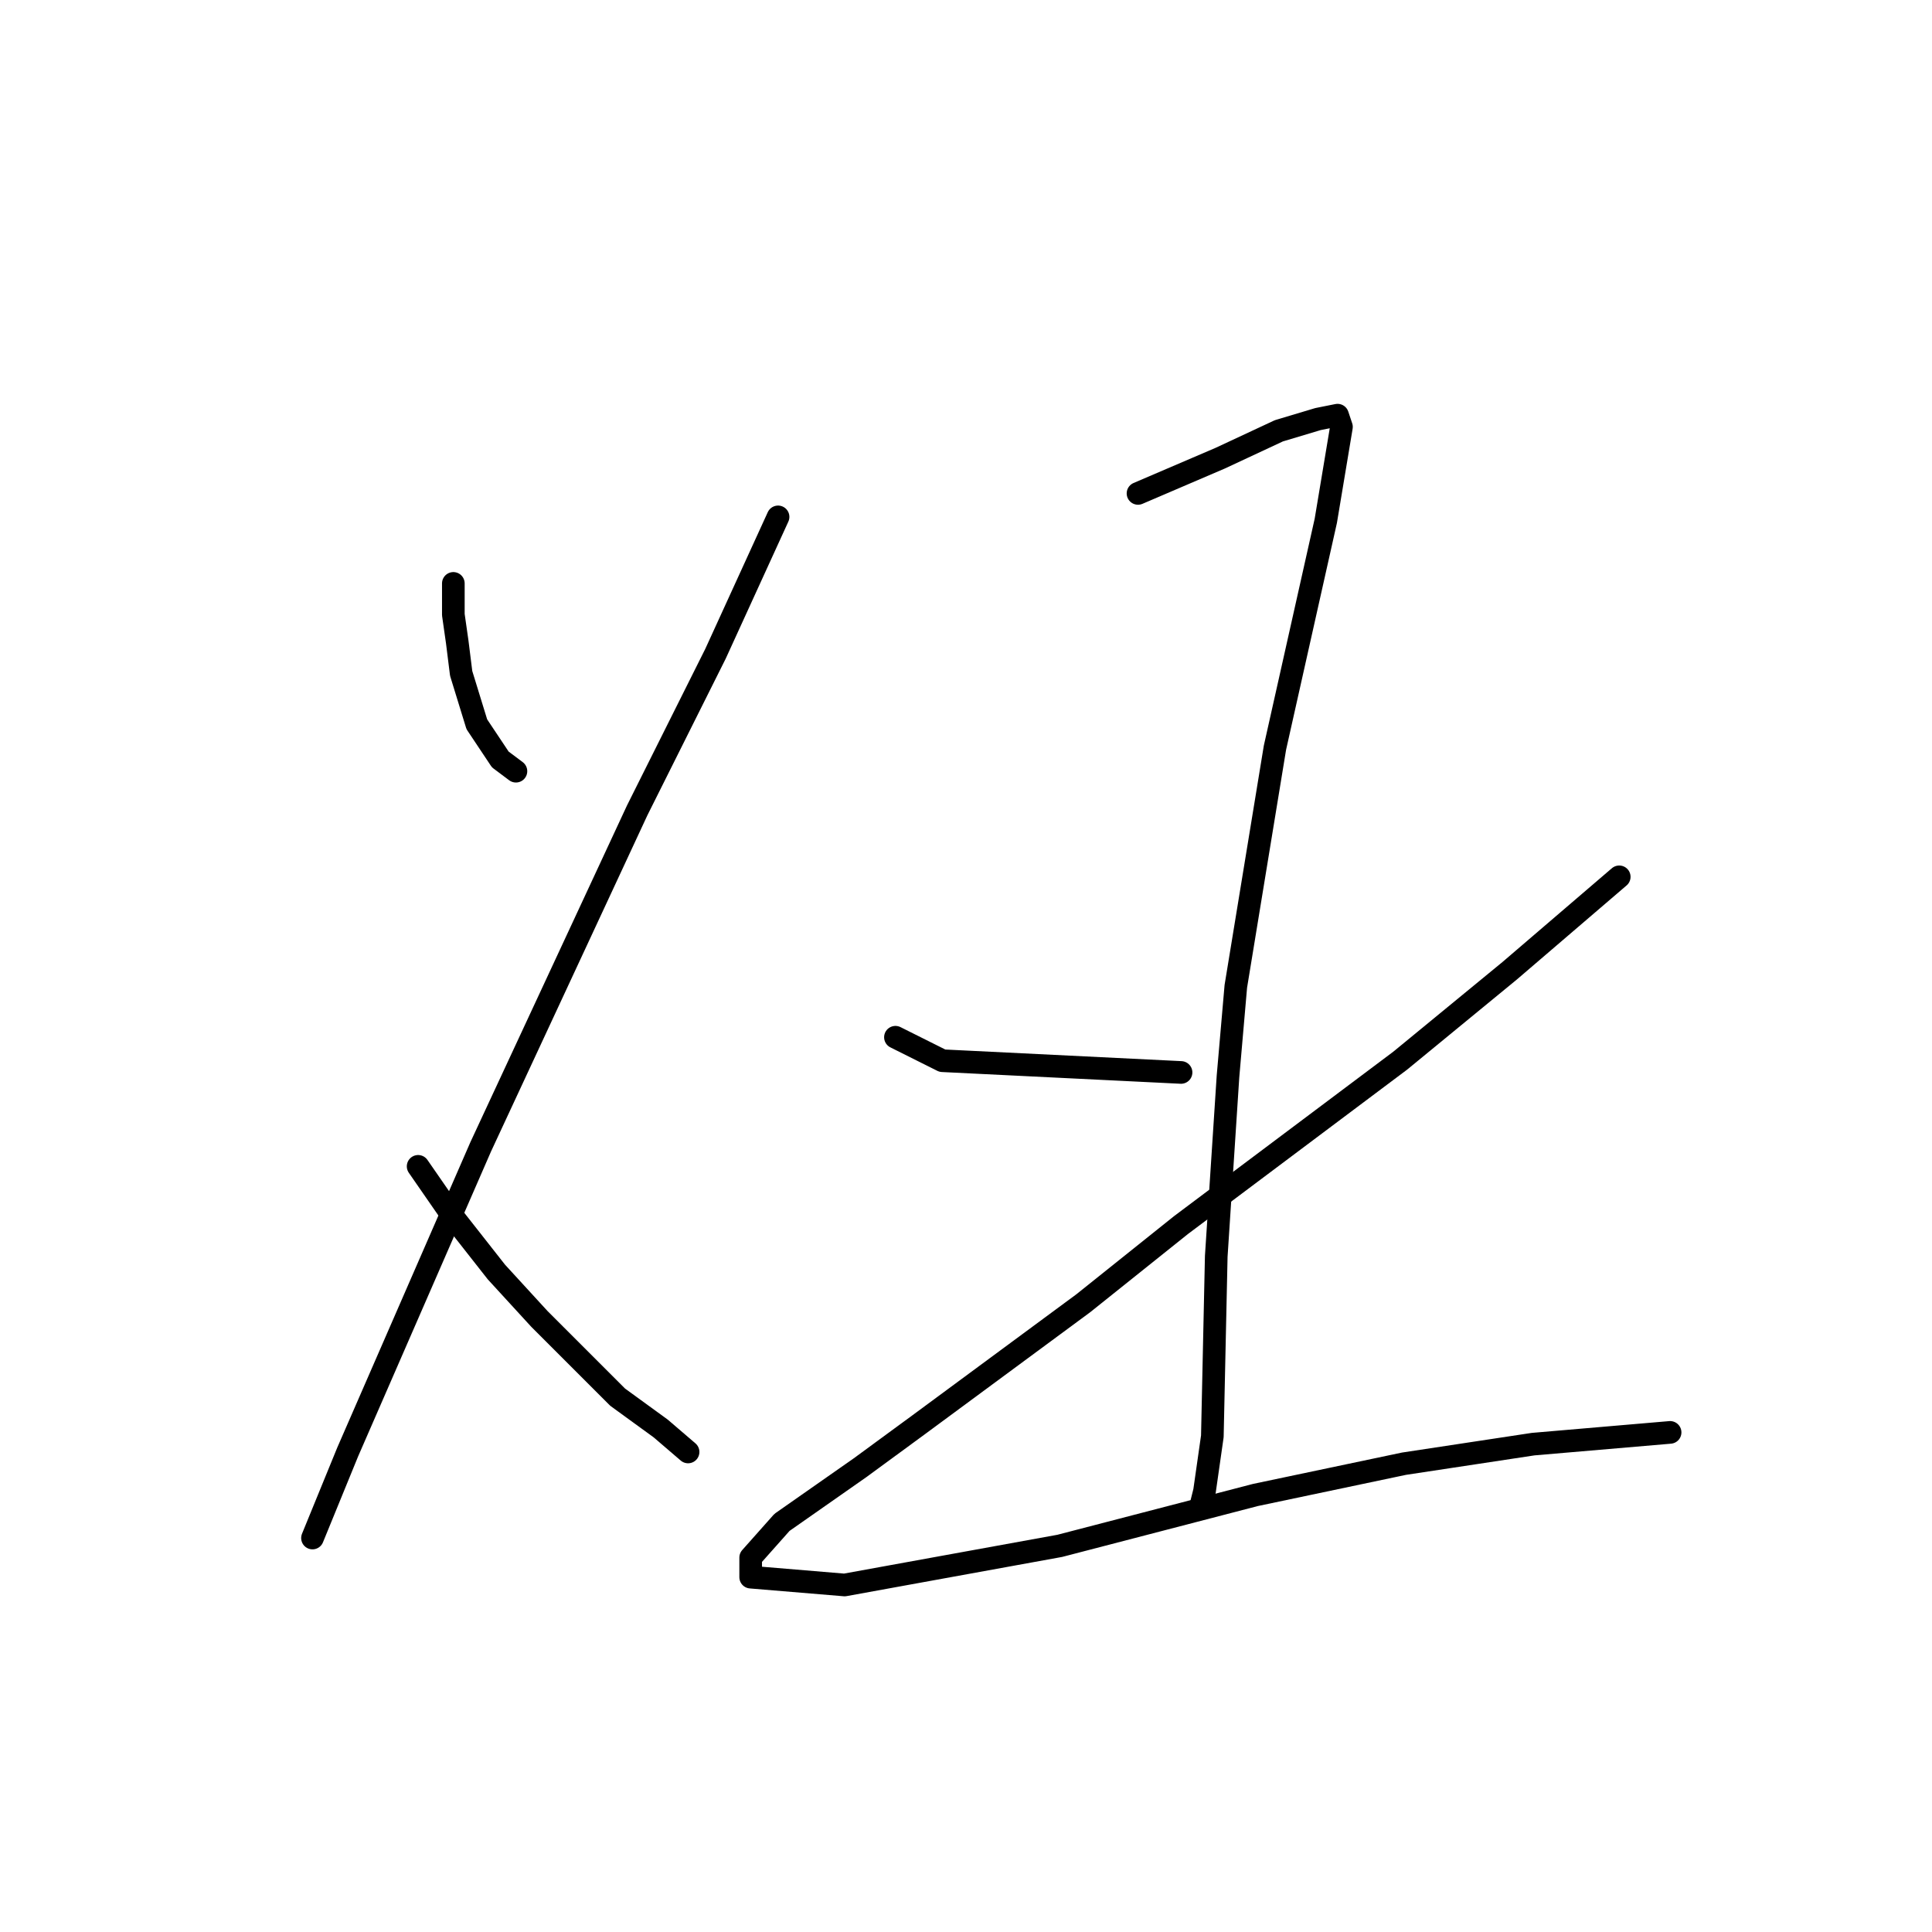 <?xml version="1.0" standalone="no"?>
    <svg width="256" height="256" xmlns="http://www.w3.org/2000/svg" version="1.1">
    <polyline stroke="black" stroke-width="3" stroke-linecap="round" fill="transparent" stroke-linejoin="round" points="60.07 77.304 60.07 81.451 60.588 85.08 61.106 89.227 63.18 95.966 66.29 100.632 68.364 102.187 68.364 102.187 " />
        <polyline stroke="black" stroke-width="3" stroke-linecap="round" fill="transparent" stroke-linejoin="round" points="103.098 68.49 94.803 86.635 84.435 107.372 63.698 151.955 46.072 192.392 41.407 203.797 41.407 203.797 " />
        <polyline stroke="black" stroke-width="3" stroke-linecap="round" fill="transparent" stroke-linejoin="round" points="55.404 154.547 60.07 161.287 65.772 168.545 71.475 174.766 81.843 185.134 87.546 189.281 91.174 192.392 91.174 192.392 " />
        <polyline stroke="black" stroke-width="3" stroke-linecap="round" fill="transparent" stroke-linejoin="round" points="150.792 65.38 161.679 60.714 169.455 57.085 174.639 55.53 177.231 55.012 177.75 56.567 175.676 69.009 168.937 99.077 163.753 130.7 162.716 142.624 161.16 166.471 160.642 190.318 159.605 197.576 159.087 199.649 159.087 199.649 " />
        <polyline stroke="black" stroke-width="3" stroke-linecap="round" fill="transparent" stroke-linejoin="round" points="118.65 137.44 124.871 140.55 156.495 142.105 156.495 142.105 " />
        <polyline stroke="black" stroke-width="3" stroke-linecap="round" fill="transparent" stroke-linejoin="round" points="214.557 116.185 200.042 128.627 185.526 140.55 156.495 162.324 143.534 172.692 121.761 188.763 113.985 194.465 103.616 201.723 99.469 206.389 99.469 208.981 111.911 210.018 140.424 204.834 166.345 198.094 186.044 193.947 203.152 191.355 221.297 189.8 221.297 189.8 " />
        </svg>